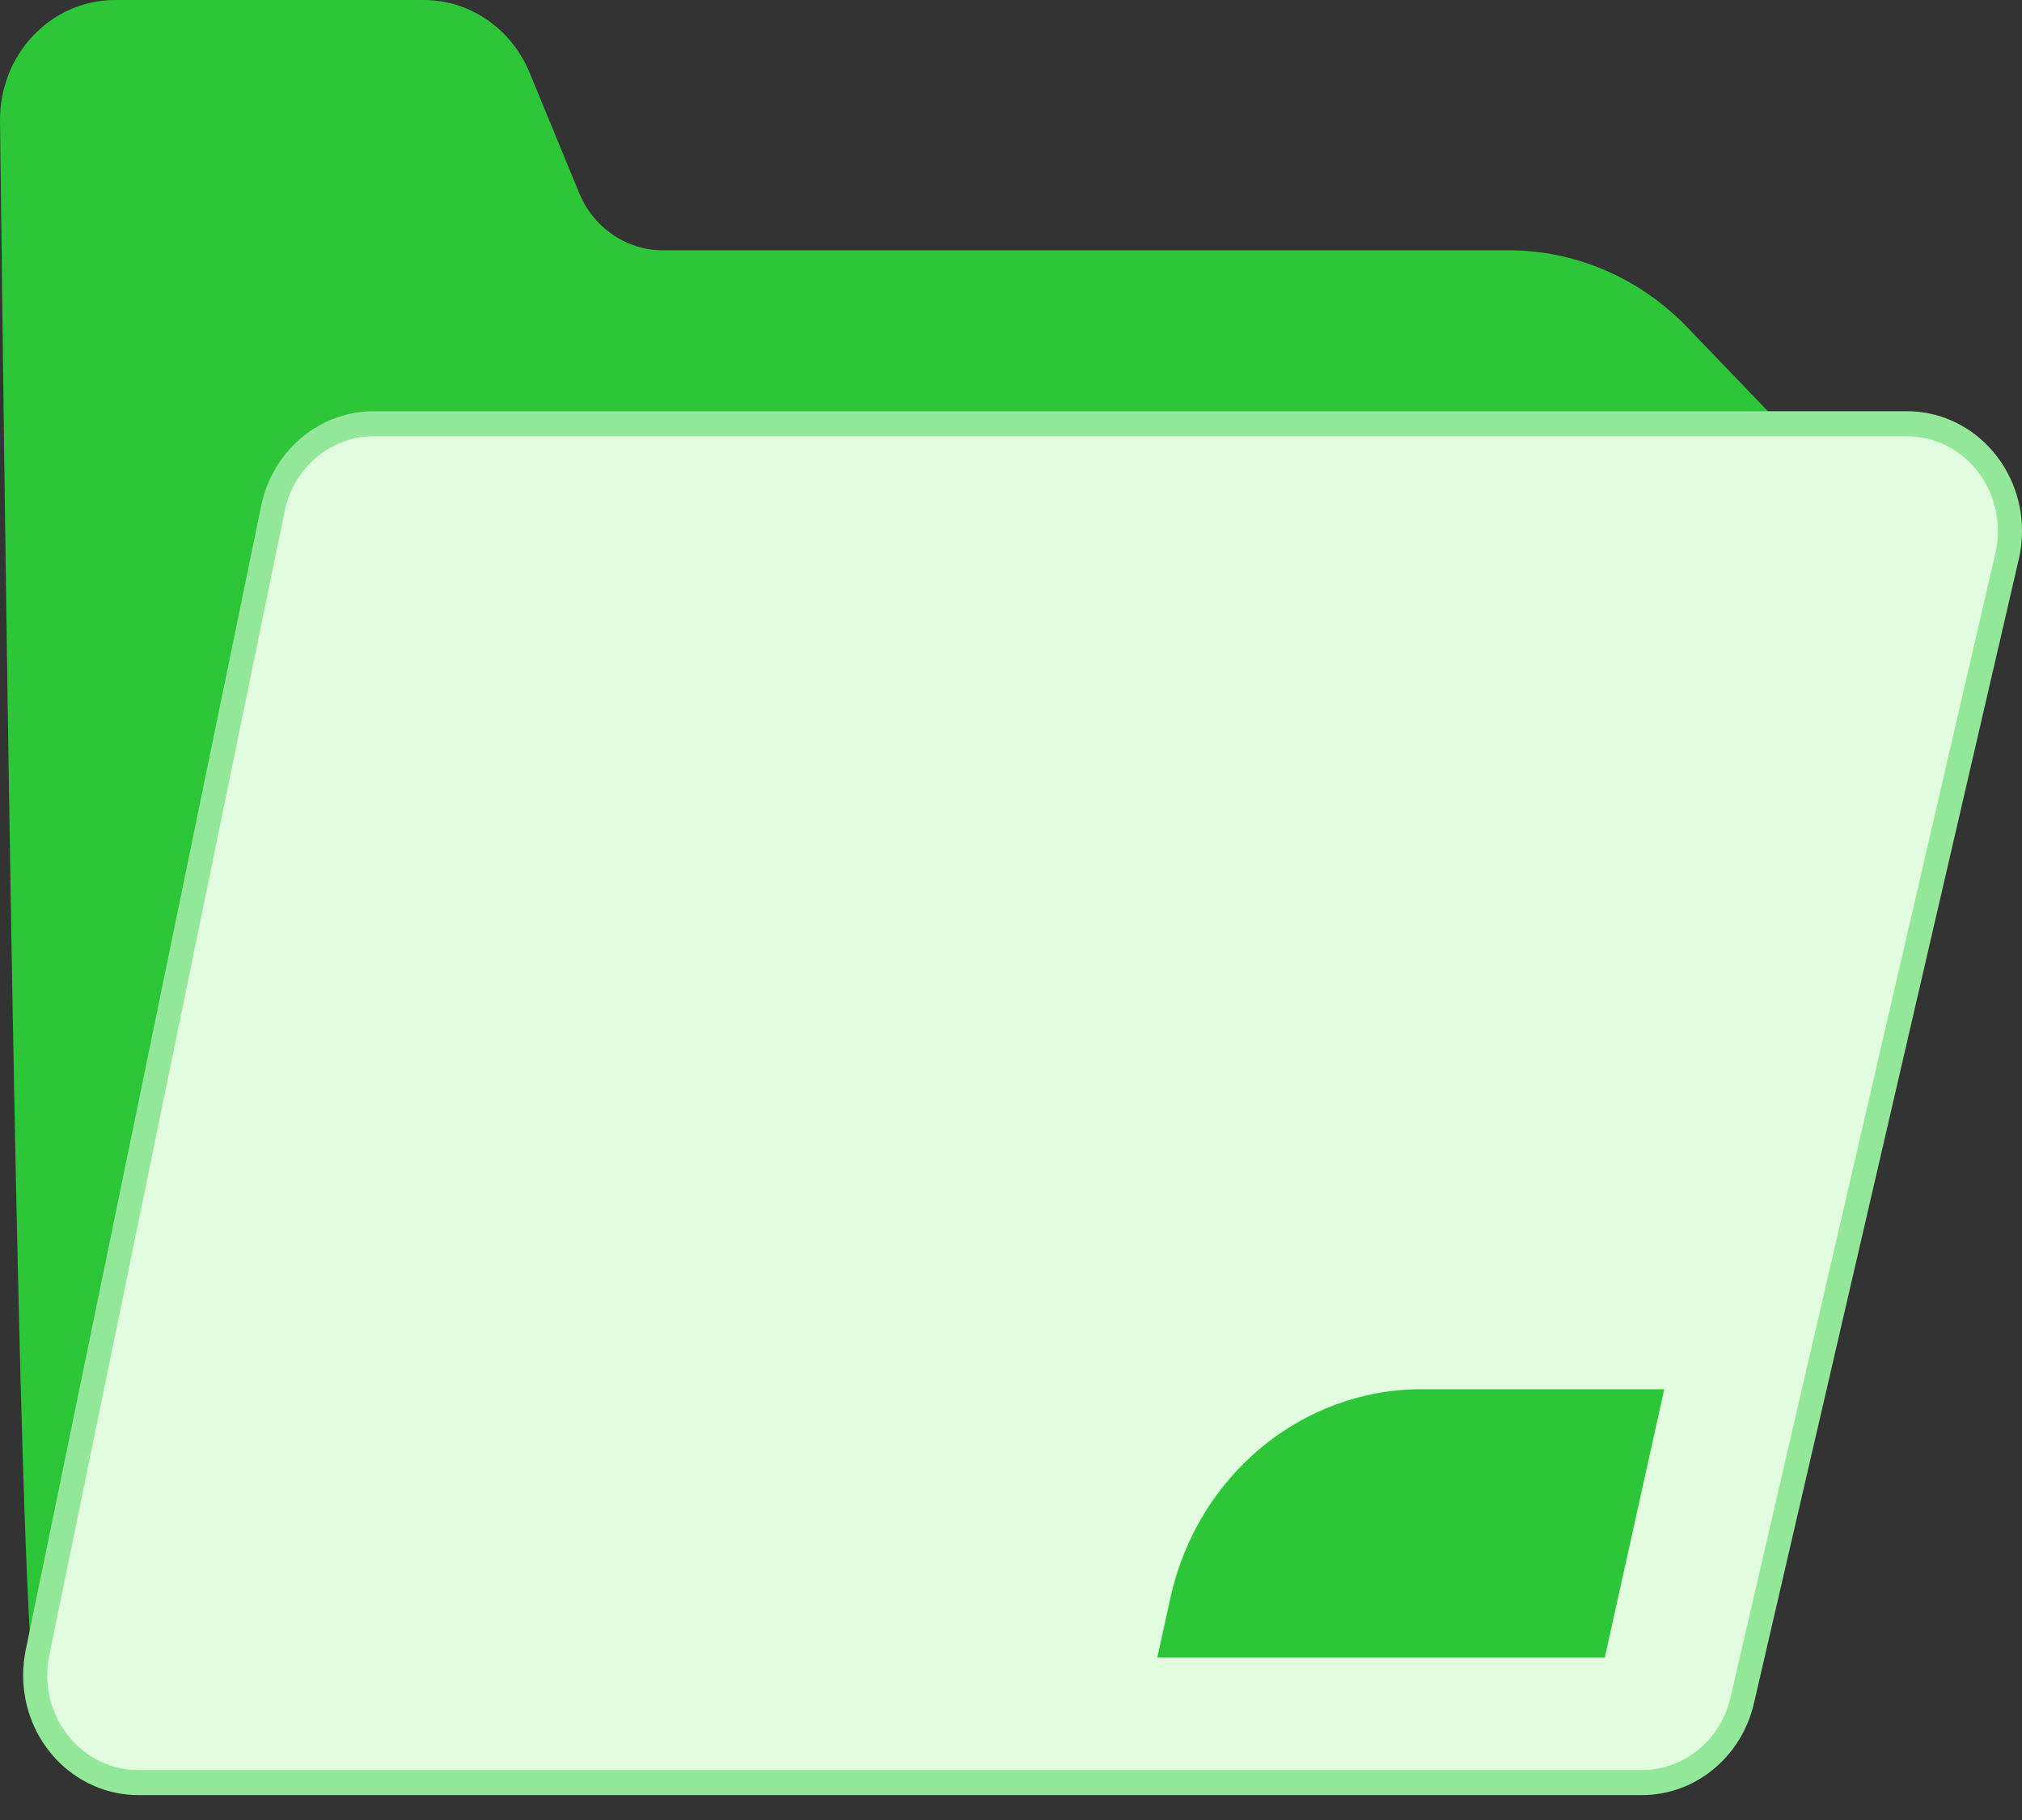 <svg width="40" height="36" viewBox="0 0 40 36" fill="none" xmlns="http://www.w3.org/2000/svg">
<rect x="0" y="0" width="40" height="36" fill="#333333" stroke="none"/>
<path fill-rule="evenodd" clip-rule="evenodd" d="M2.277 0.248H8.384C9.199 0.248 9.936 0.753 10.258 1.534L11.237 3.913C11.559 4.693 12.296 5.199 13.111 5.199H29.846C31.107 5.199 32.318 5.72 33.21 6.649L34.875 8.382H7.38C6.383 8.382 5.532 9.133 5.369 10.157C2.604 27.531 1.112 35.191 0.893 33.138C0.675 31.094 0.456 20.846 0.238 2.396C0.224 1.224 1.126 0.262 2.252 0.248C2.26 0.248 2.268 0.248 2.277 0.248Z" fill="#2EC639"/>
<path fill-rule="evenodd" clip-rule="evenodd" d="M2.277 0.495L2.255 0.495C1.26 0.508 0.464 1.357 0.476 2.393C0.682 19.836 0.889 29.93 1.093 32.7C1.301 31.995 1.584 30.727 1.943 28.883C2.688 25.058 3.752 18.803 5.134 10.117C5.316 8.973 6.266 8.134 7.38 8.134H34.3L33.041 6.824C32.194 5.942 31.044 5.446 29.846 5.446H13.111C12.201 5.446 11.377 4.881 11.019 4.01L10.039 1.631C9.755 0.942 9.104 0.495 8.384 0.495H2.277ZM0.882 33.264C0.882 33.264 0.882 33.264 0.883 33.264L0.882 33.264ZM2.249 0L2.277 0H8.384C9.294 0 10.117 0.565 10.476 1.436L11.456 3.815C11.74 4.504 12.391 4.951 13.111 4.951H29.846C31.171 4.951 32.441 5.499 33.378 6.474L35.449 8.629H7.38C6.499 8.629 5.747 9.293 5.603 10.197C4.221 18.884 3.156 25.147 2.409 28.982C2.036 30.896 1.741 32.216 1.522 32.931C1.468 33.111 1.416 33.259 1.367 33.371C1.342 33.427 1.316 33.479 1.288 33.524C1.262 33.565 1.223 33.619 1.167 33.658C1.102 33.703 0.995 33.738 0.884 33.682C0.796 33.637 0.753 33.557 0.733 33.514C0.692 33.422 0.67 33.295 0.656 33.165C0.436 31.105 0.218 20.839 0 2.399C-0.015 1.09 0.991 0.016 2.249 0Z" fill="#2EC639"/>
<path fill-rule="evenodd" clip-rule="evenodd" d="M7.392 8.382H37.723C38.849 8.382 39.762 9.332 39.762 10.504C39.762 10.671 39.743 10.838 39.705 11.001L34.466 33.635C34.245 34.588 33.426 35.26 32.483 35.26H2.735C1.609 35.26 0.696 34.31 0.696 33.138C0.696 32.988 0.711 32.84 0.741 32.693L5.399 10.059C5.6 9.081 6.431 8.382 7.392 8.382Z" fill="#E1FCDF"/>
<path fill-rule="evenodd" clip-rule="evenodd" d="M7.392 8.629C6.543 8.629 5.809 9.247 5.631 10.111L0.974 32.745C0.947 32.874 0.934 33.006 0.934 33.138C0.934 34.173 1.74 35.012 2.735 35.012H32.483C33.316 35.012 34.039 34.419 34.234 33.577L39.474 10.943C39.507 10.799 39.524 10.652 39.524 10.504C39.524 9.468 38.718 8.629 37.723 8.629H7.392ZM5.166 10.008C5.391 8.915 6.319 8.134 7.392 8.134H37.723C38.981 8.134 40 9.195 40 10.504C40 10.691 39.979 10.877 39.937 11.059L34.697 33.693C34.45 34.757 33.535 35.507 32.483 35.507H2.735C1.477 35.507 0.458 34.446 0.458 33.138C0.458 32.971 0.475 32.805 0.508 32.642L5.166 10.008Z" fill="#92E898"/>
<path fill-rule="evenodd" clip-rule="evenodd" d="M23.489 31.671L23.321 32.43H31.476L32.496 27.833H28.125C25.909 27.833 23.987 29.424 23.489 31.671Z" fill="#2EC639"/>
<path fill-rule="evenodd" clip-rule="evenodd" d="M23.158 31.591C23.692 29.184 25.751 27.479 28.125 27.479H32.923L31.747 32.784H22.894L23.158 31.591ZM28.125 28.187C26.068 28.187 24.283 29.664 23.82 31.75L23.748 32.077H31.206L32.069 28.187H28.125Z" fill="#2EC639"/>
</svg>

